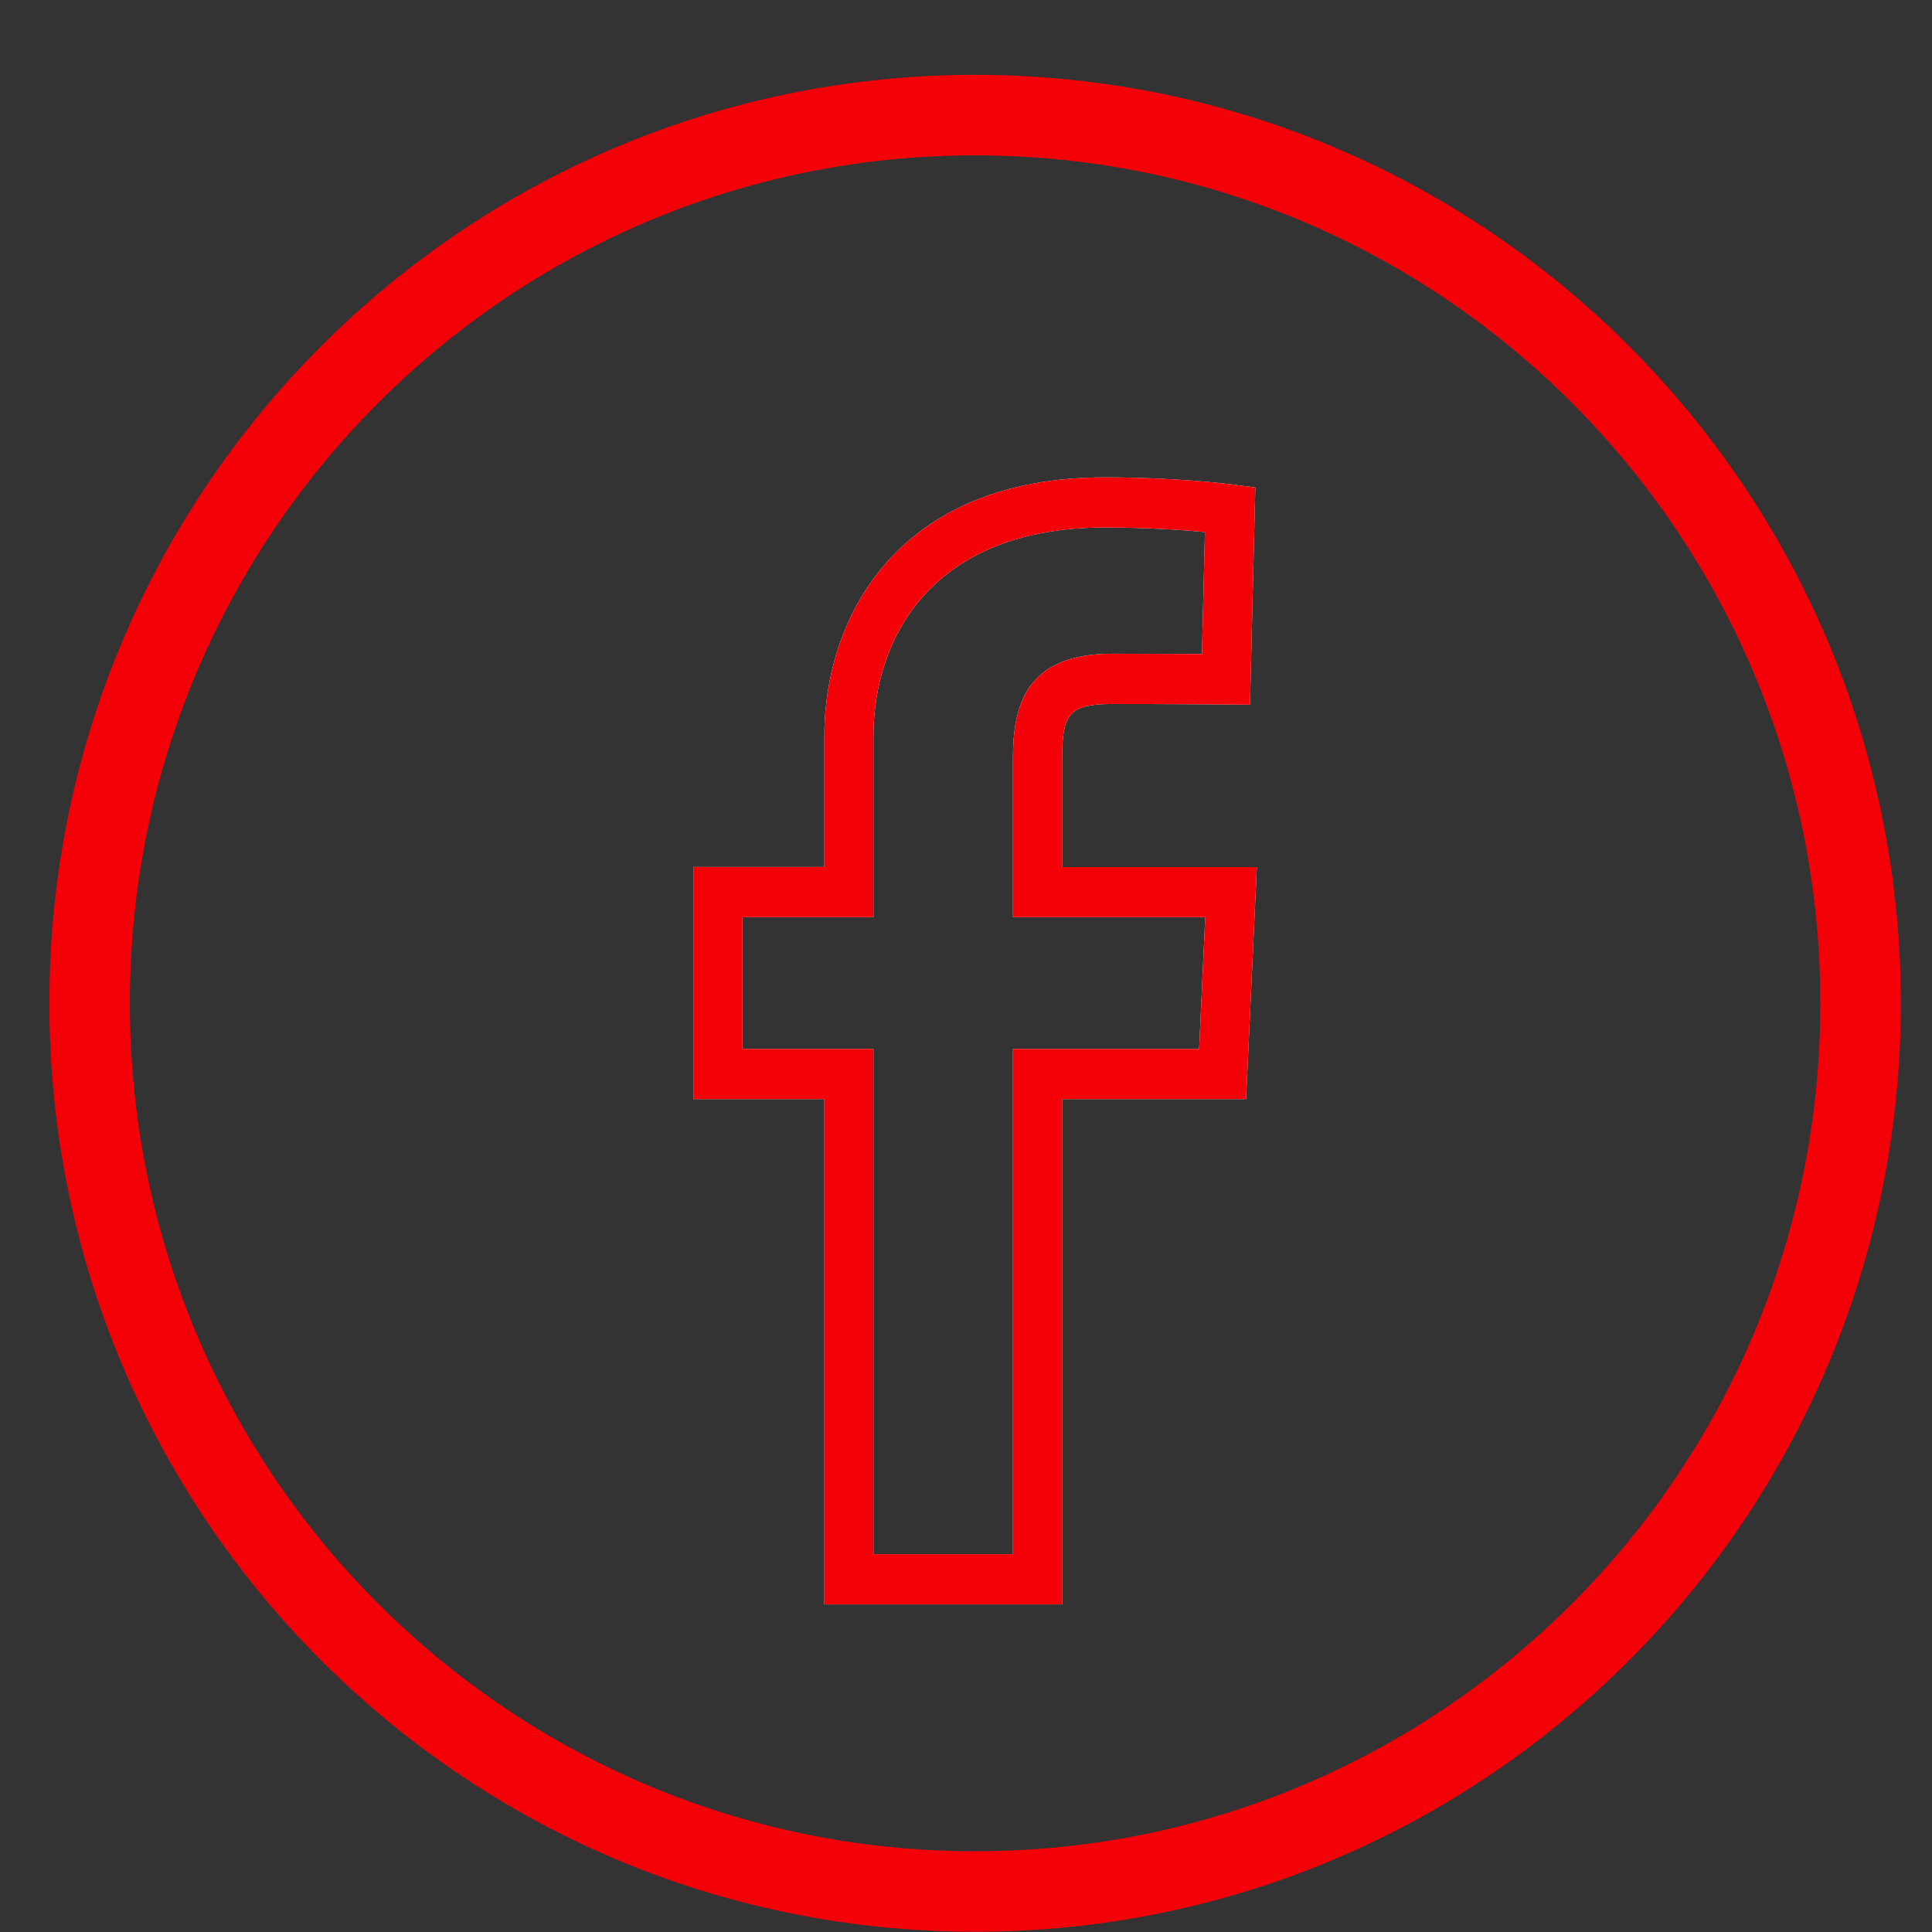 <svg width="24" height="24" viewBox="0 0 24 24" fill="none" xmlns="http://www.w3.org/2000/svg">
<rect x="0" y="0" width="24" height="24" fill="#333333" stroke="none"/>
<path fill-rule="evenodd" clip-rule="evenodd" d="M12.113 22.997C17.91 22.997 22.613 18.284 22.613 12.463C22.613 6.643 17.91 1.93 12.113 1.93C6.317 1.93 1.613 6.643 1.613 12.463C1.613 18.284 6.317 22.997 12.113 22.997ZM12.113 23.997C18.465 23.997 23.613 18.833 23.613 12.463C23.613 6.094 18.465 0.93 12.113 0.93C5.762 0.93 0.613 6.094 0.613 12.463C0.613 18.833 5.762 23.997 12.113 23.997Z" fill="#F40009"/>
<path d="M13.194 19.93H10.24V13.653H8.613V10.77H10.24V9.151C10.24 7.665 11.152 5.93 13.722 5.93C14.628 5.93 15.293 6.016 15.321 6.02L15.594 6.056L15.528 8.754L15.227 8.751C15.227 8.751 14.552 8.745 13.815 8.745C13.267 8.745 13.194 8.883 13.194 9.431V10.771H15.613L15.479 13.653H13.194V19.93H13.194ZM10.851 19.307H12.583V13.03H14.896L14.972 11.393H12.583V9.431C12.583 8.783 12.729 8.121 13.814 8.121C14.25 8.121 14.665 8.123 14.931 8.125L14.968 6.609C14.699 6.584 14.25 6.553 13.721 6.553C11.605 6.553 10.85 7.895 10.85 9.151V11.393H9.223V13.03H10.85V19.307H10.851Z" fill="white"/>
<path fill-rule="evenodd" clip-rule="evenodd" d="M10.24 19.93H13.194L13.194 13.653H15.479L15.613 10.771H13.194V9.431C13.194 9.431 13.194 9.432 13.194 9.431C13.194 8.883 13.267 8.745 13.814 8.745C13.815 8.745 13.814 8.745 13.814 8.745C14.248 8.745 14.66 8.747 14.926 8.749C15.1 8.75 15.211 8.751 15.226 8.751L15.528 8.754L15.594 6.056L15.321 6.02C15.31 6.019 15.204 6.005 15.025 5.988C14.742 5.962 14.277 5.93 13.722 5.93C13.722 5.93 13.722 5.93 13.722 5.93C11.152 5.93 10.24 7.665 10.24 9.151V10.77H8.613V13.653H10.24V19.93ZM10.85 13.03V19.307H12.583V13.03H14.896L14.972 11.393H12.583V9.431C12.583 8.784 12.729 8.121 13.814 8.121C13.814 8.121 13.815 8.121 13.814 8.121C14.073 8.121 14.326 8.122 14.543 8.123C14.691 8.124 14.823 8.124 14.931 8.125L14.968 6.609C14.864 6.599 14.733 6.589 14.58 6.579C14.339 6.564 14.046 6.553 13.722 6.553C13.722 6.553 13.722 6.553 13.722 6.553C11.605 6.553 10.85 7.895 10.85 9.151V11.393H9.223V13.03H10.85Z" fill="#F40009"/>
</svg>
